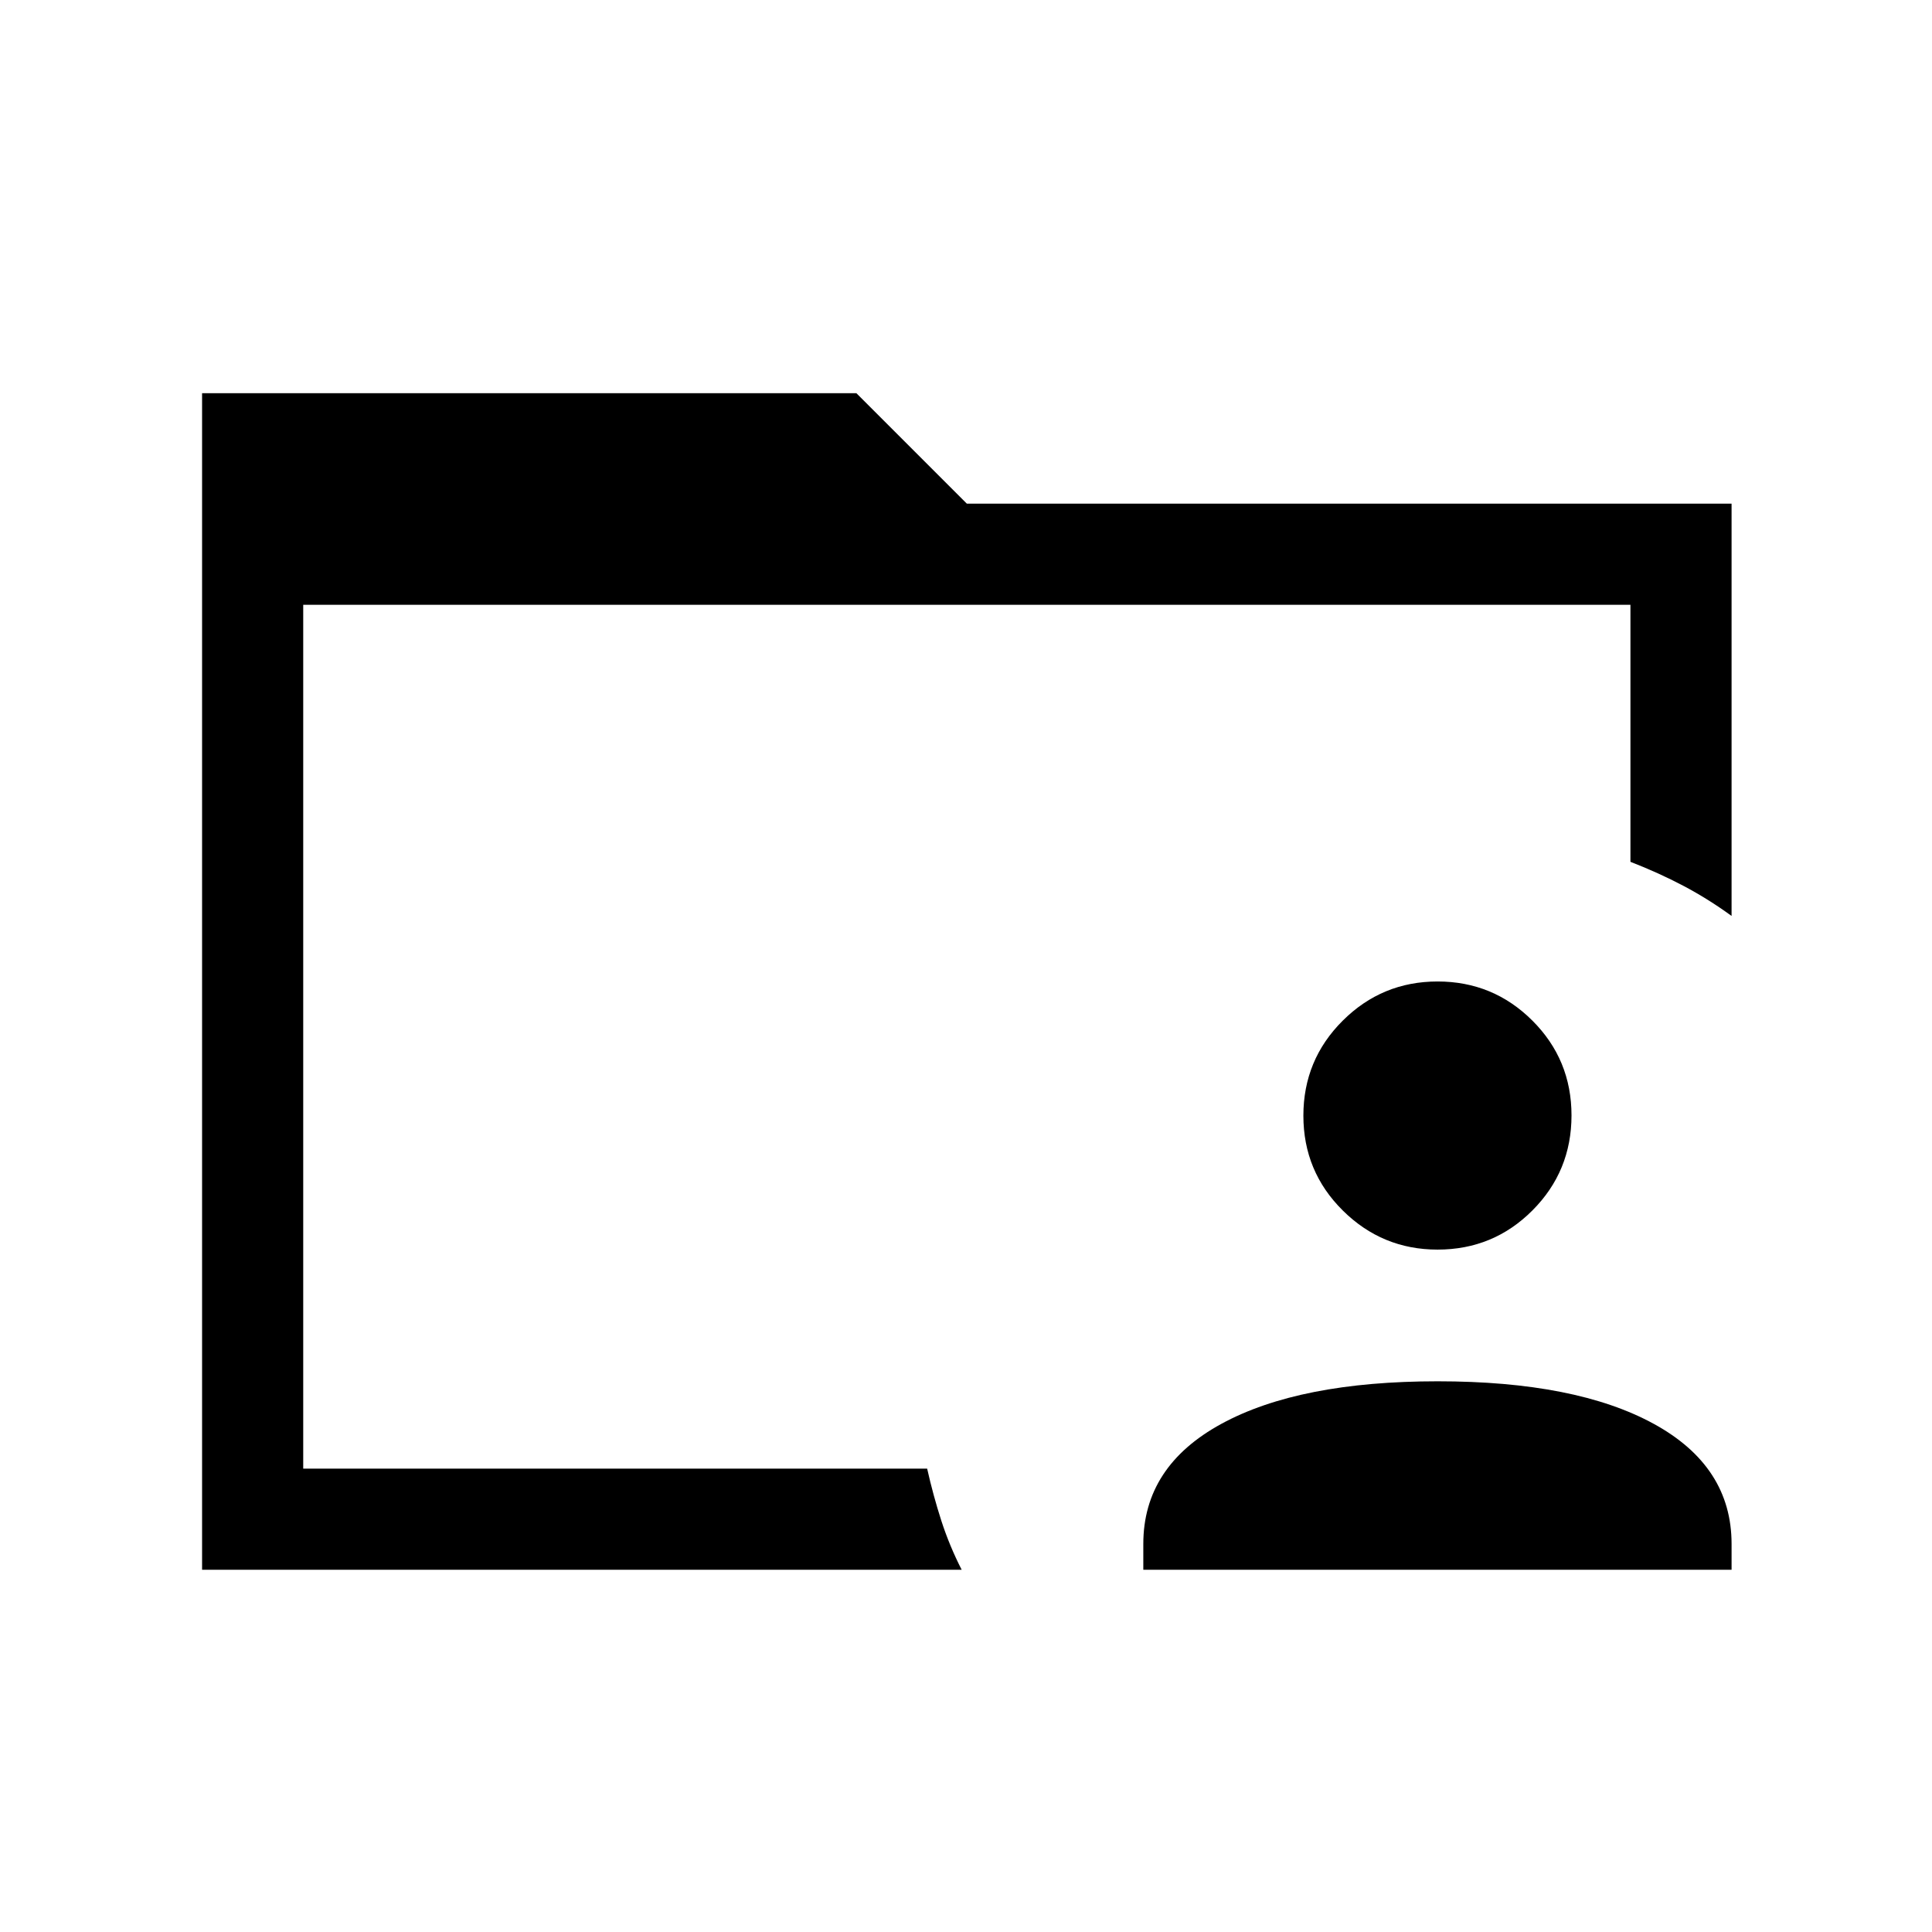 <svg xmlns="http://www.w3.org/2000/svg" viewBox="0 96 960 960"><path d="M150.667 813.435v-.948 13.257-429.231 416.922Zm-50.255 62.564V291.387H425.54l54.87 54.871h379.999v204.87q-11.615-8.462-23.91-14.949-12.294-6.487-26.345-11.948V396.513H150.667v429.231h310.026q3.025 13.435 7.044 25.878 4.018 12.443 10.109 24.377H100.412Zm467.691 0v-12.82q0-38.513 38.769-59.666 38.769-21.154 107.512-21.154t107.384 21.154q38.641 21.153 38.641 59.666v12.82H568.103Zm146.206-159.077q-27.463 0-47.065-19.41-19.603-19.409-19.603-47.14t19.55-47.205q19.549-19.474 47.14-19.474t47.065 19.41q19.475 19.409 19.475 47.14t-19.413 47.205q-19.413 19.474-47.149 19.474Z"/></svg>